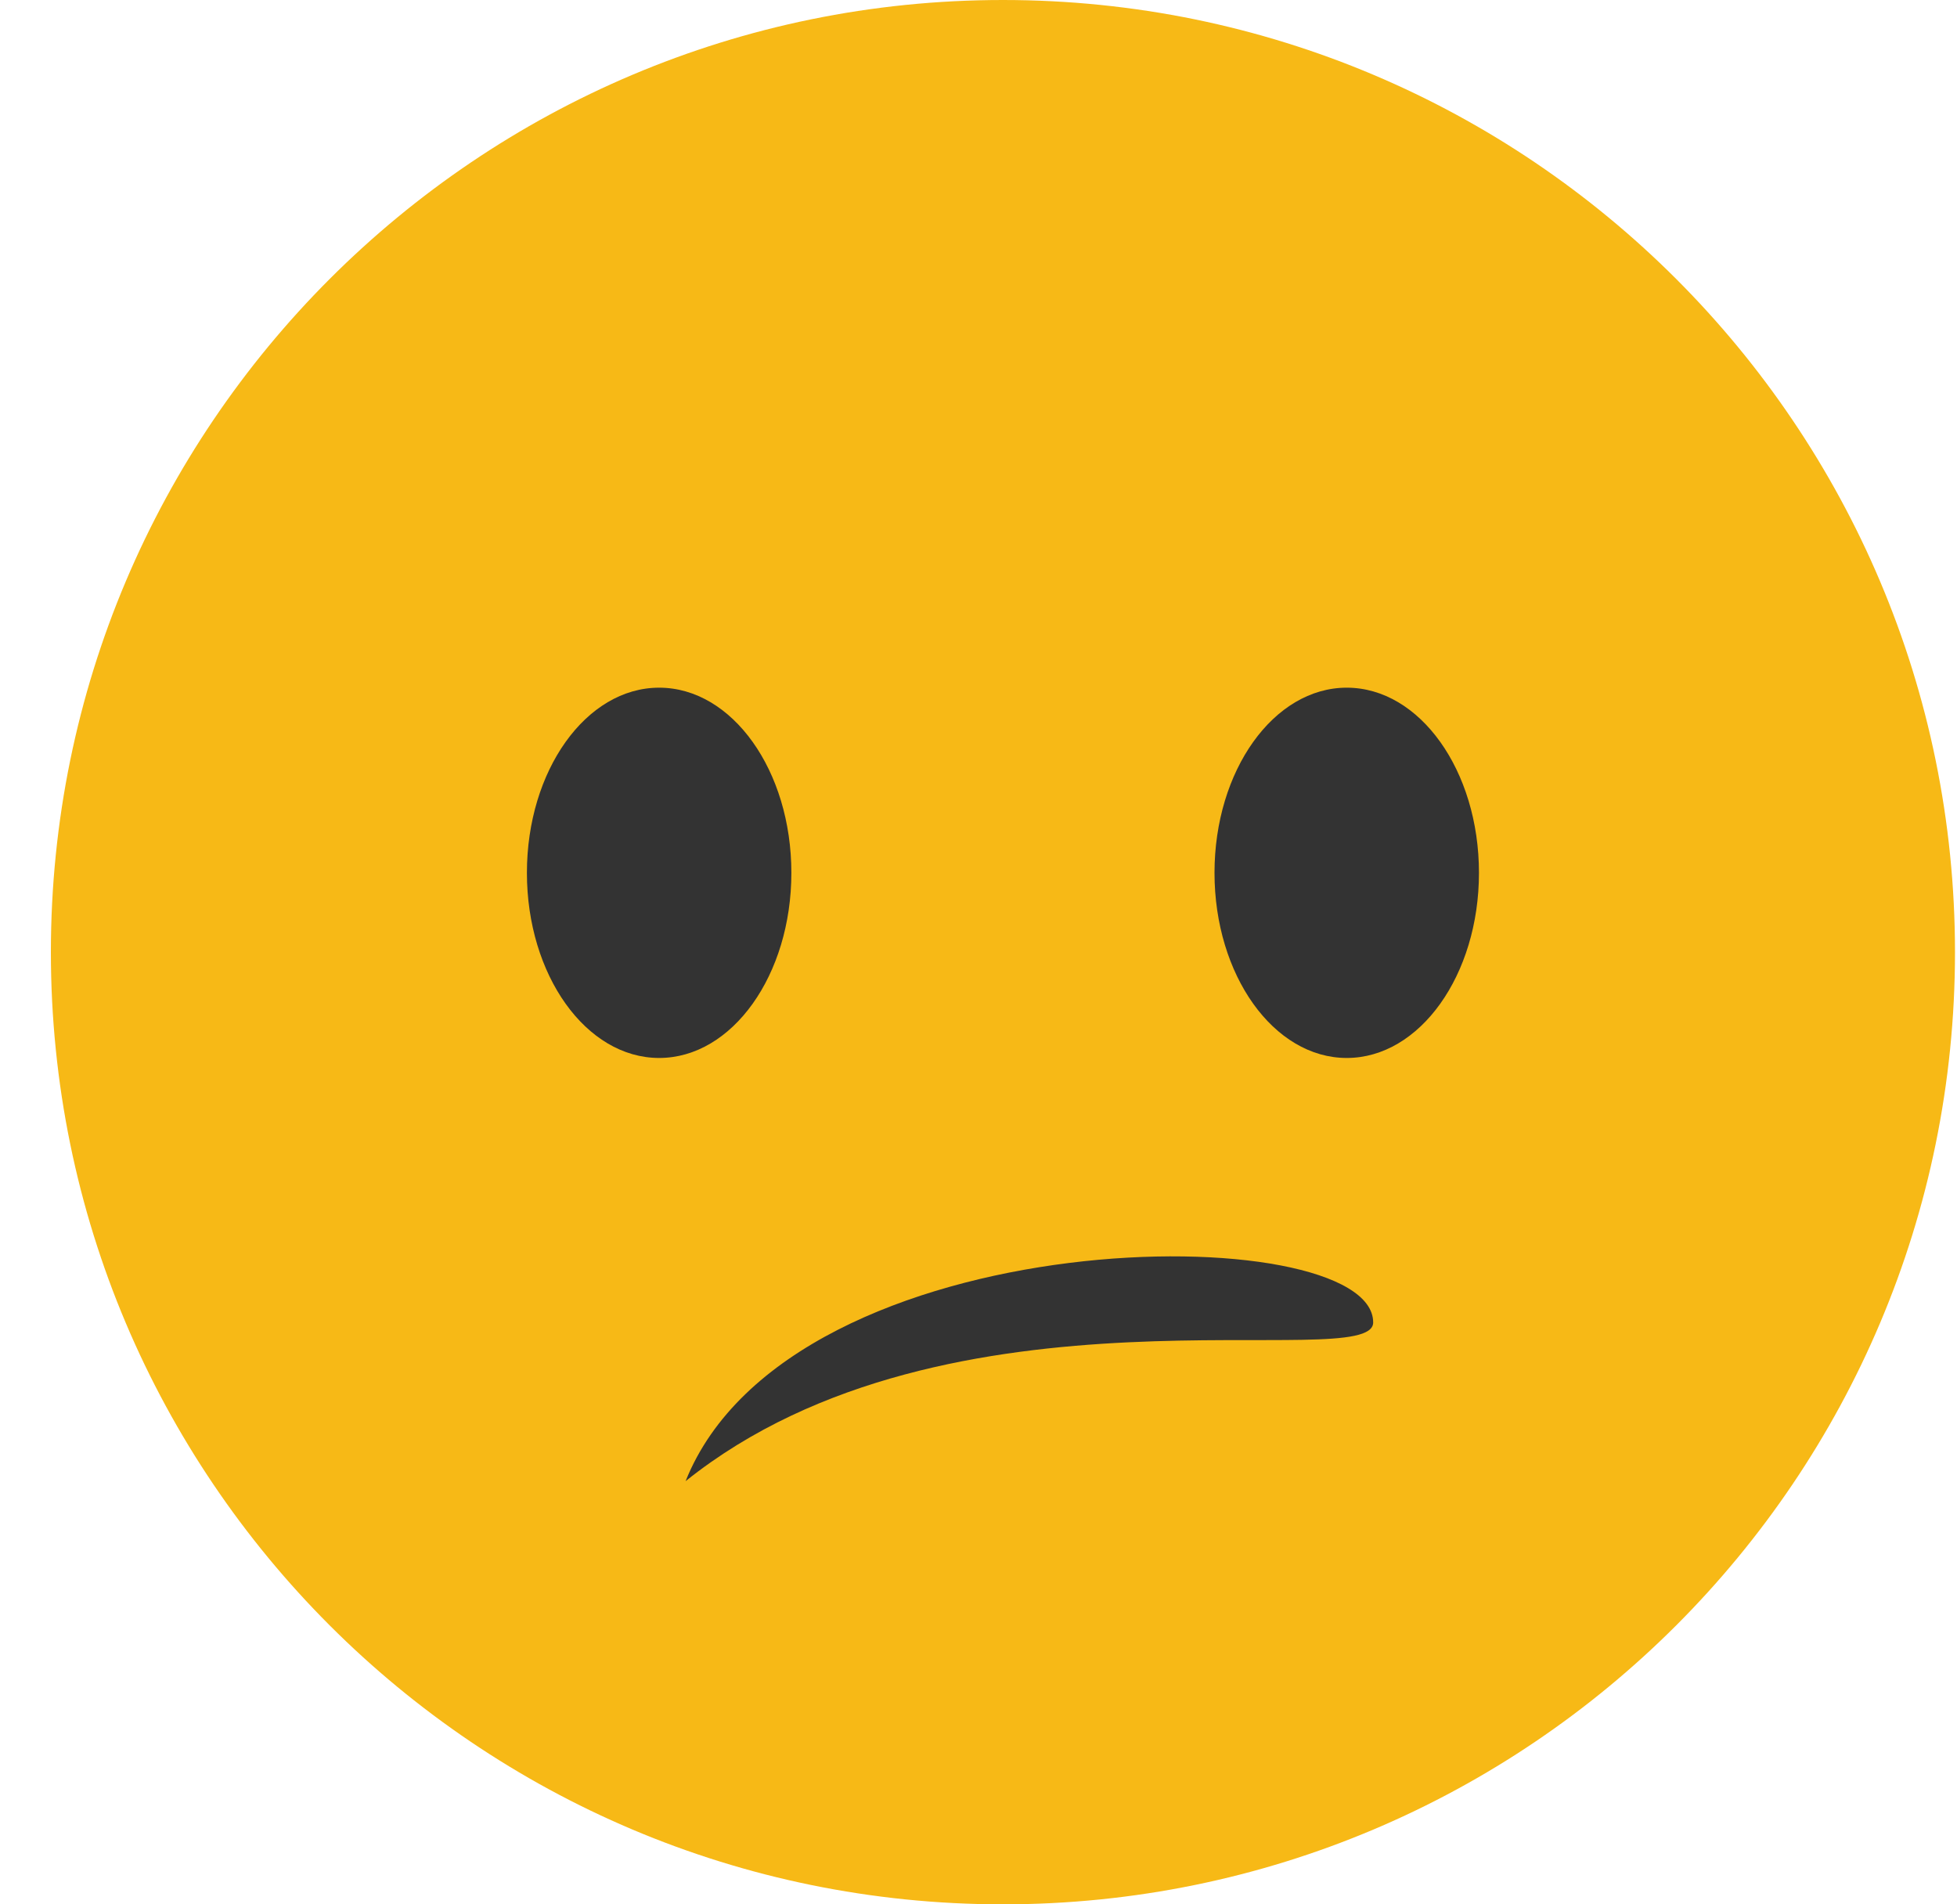 <svg width="37" height="36" viewBox="0 0 37 36" fill="none" xmlns="http://www.w3.org/2000/svg">
<path d="M36.962 18C36.962 27.941 28.903 36 18.962 36C9.022 36 0.962 27.941 0.962 18C0.962 8.06 9.022 0 18.962 0C28.903 0 36.962 8.06 36.962 18Z" fill="#F7B916"/>
<path d="M12.462 20C13.843 20 14.962 18.433 14.962 16.5C14.962 14.567 13.843 13 12.462 13C11.081 13 9.962 14.567 9.962 16.5C9.962 18.433 11.081 20 12.462 20Z" fill="#333333"/>
<path d="M25.462 20C26.843 20 27.962 18.433 27.962 16.5C27.962 14.567 26.843 13 25.462 13C24.081 13 22.962 14.567 22.962 16.5C22.962 18.433 24.081 20 25.462 20Z" fill="#333333"/>
<path d="M12.962 28C14.962 23 25.962 23 25.962 25C25.962 26 17.962 24 12.962 28Z" fill="#333333"/>
</svg>
